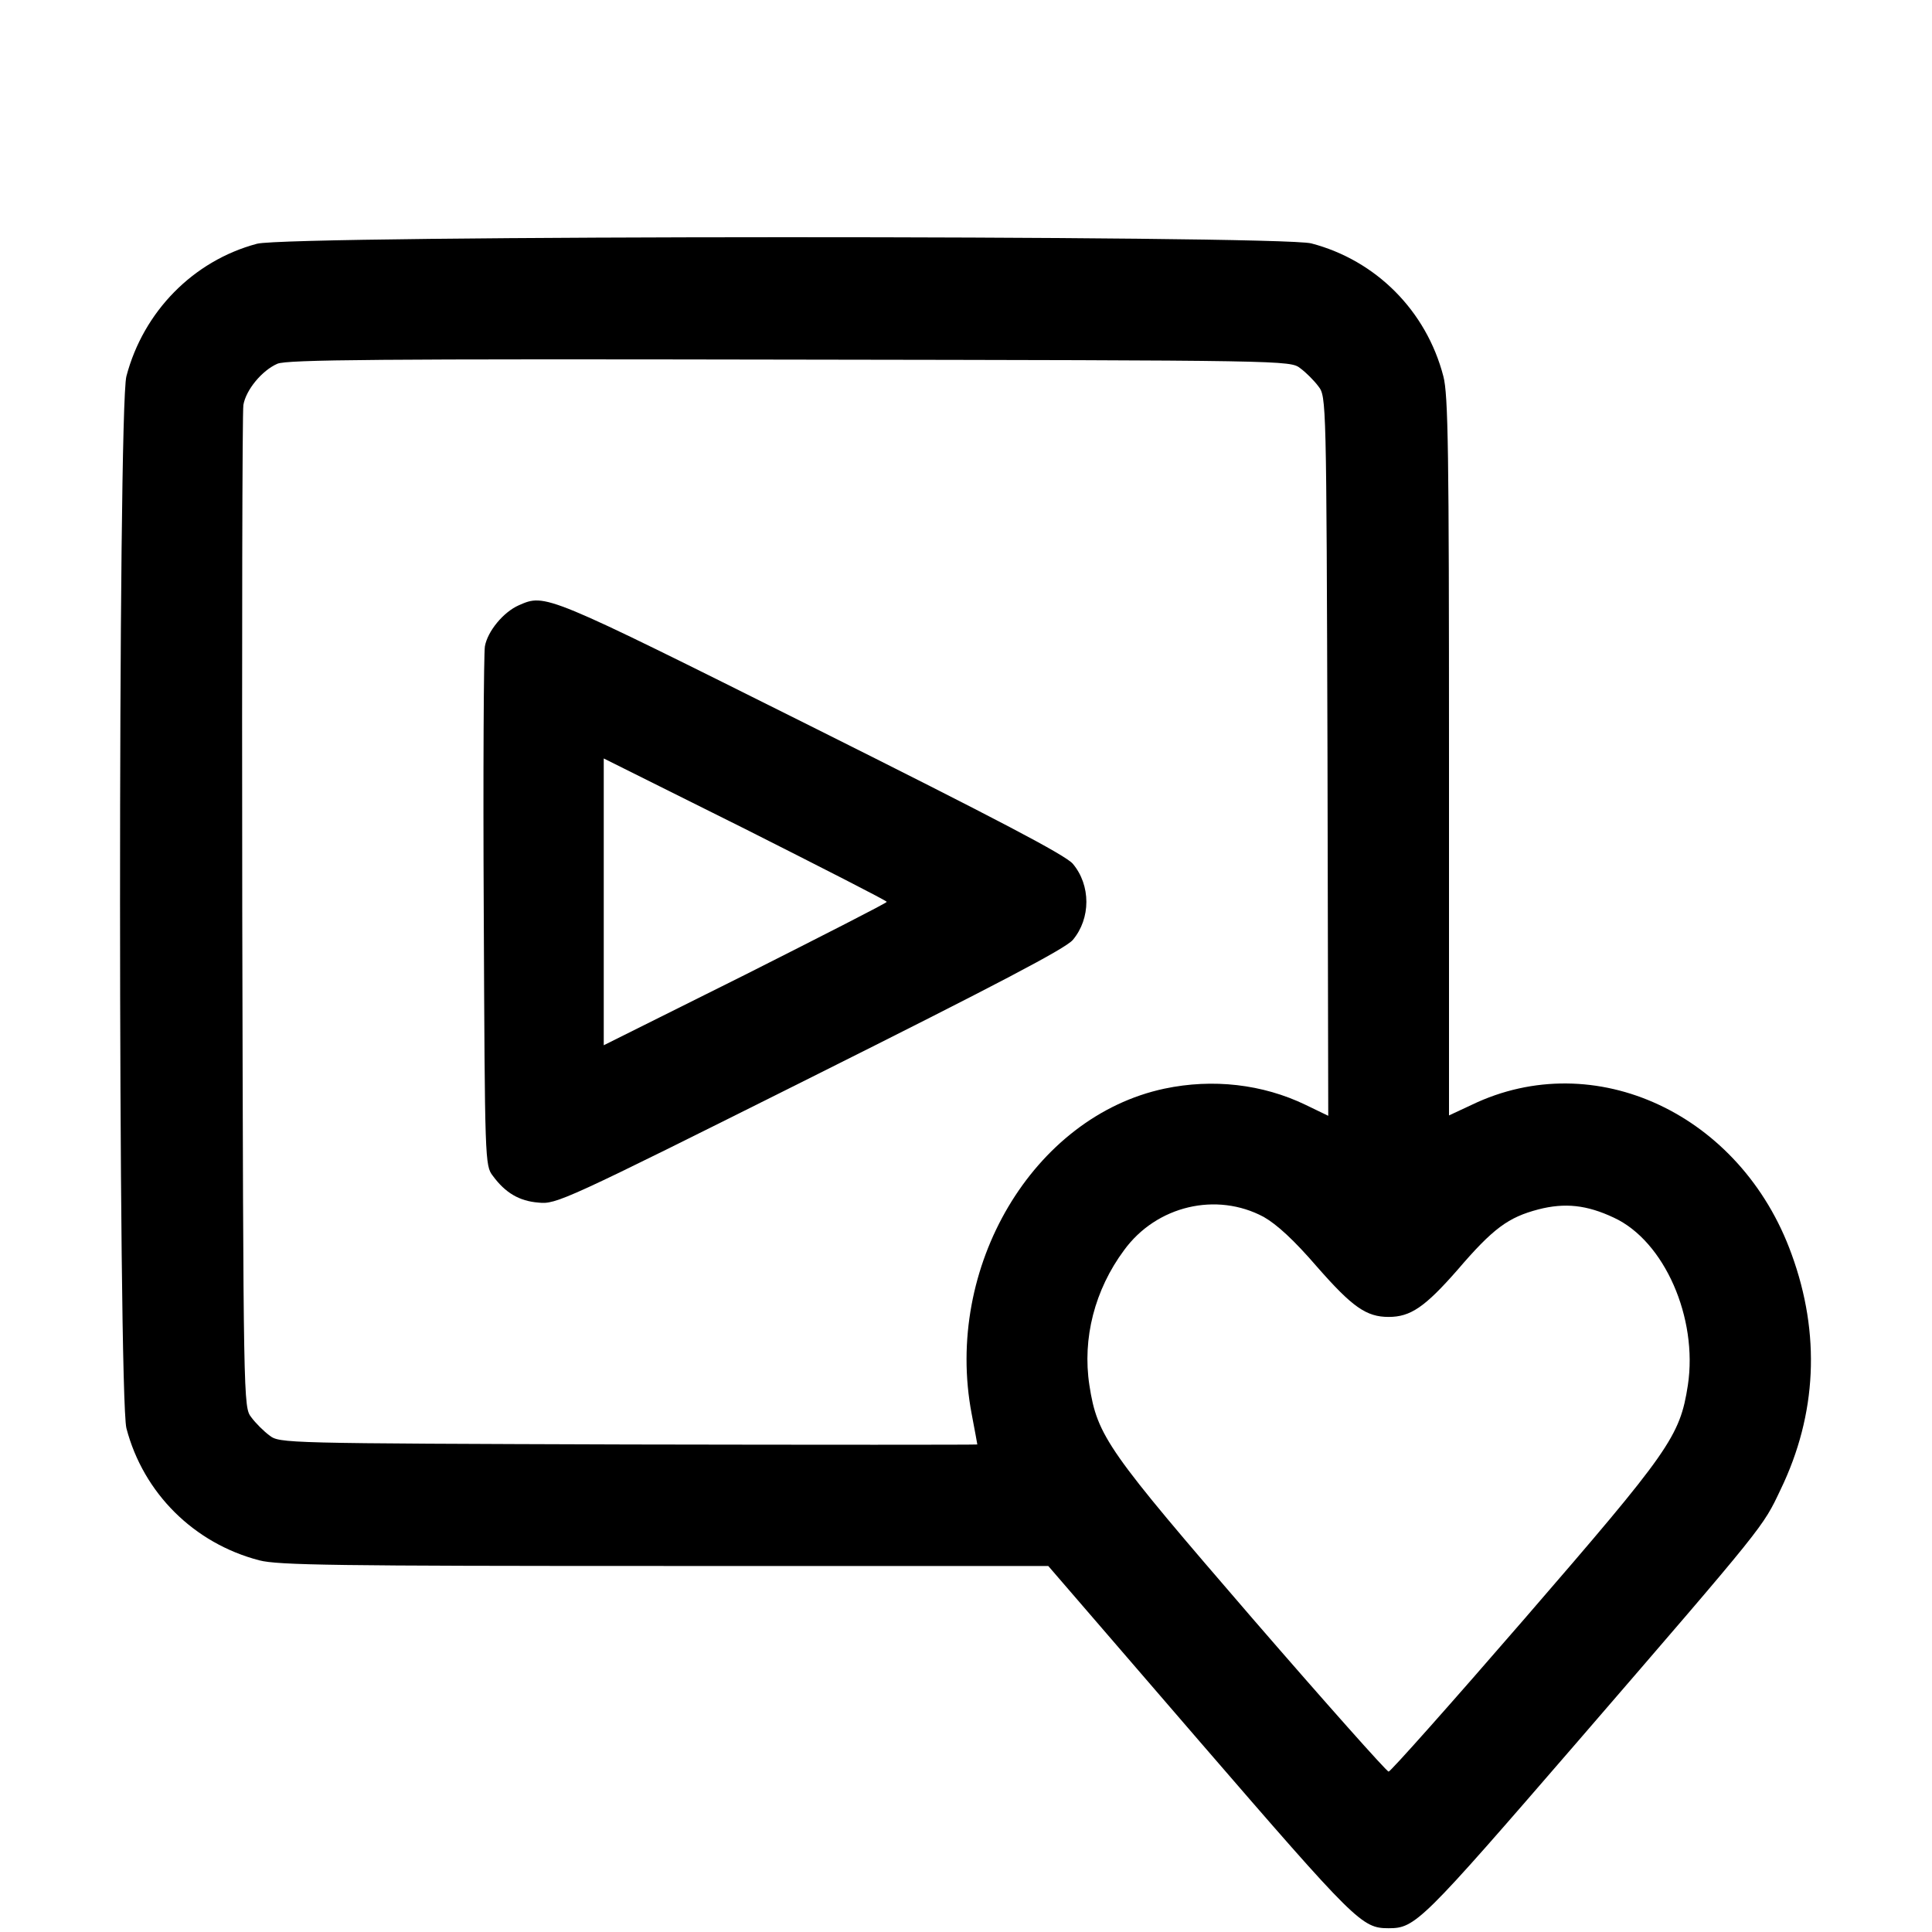 <?xml version="1.0" standalone="no"?>
<!DOCTYPE svg PUBLIC "-//W3C//DTD SVG 20010904//EN"
 "http://www.w3.org/TR/2001/REC-SVG-20010904/DTD/svg10.dtd">
<svg version="1.0" xmlns="http://www.w3.org/2000/svg"
 width="35" height="35" viewBox="0 0 512 450"
 preserveAspectRatio="xMidYMid meet">

<g transform="translate(0,512) scale(0.1,-0.1)"
fill="#000000" stroke="none">
<path d="M681 4784 c-169 -45 -301 -180 -346 -351 -23 -87 -22 -2700 0 -2788
45 -172 179 -305 352 -350 49 -13 205 -15 1074 -15 l1017 0 402 -466 c414
-479 429 -494 500 -494 71 0 86 15 502 496 500 579 489 566 537 667 96 199
106 412 29 623 -134 372 -522 553 -848 396 l-60 -28 0 951 c0 810 -2 959 -15
1008 -45 173 -178 307 -350 352 -86 22 -2710 22 -2794 -1z m2765 -330 c15 -11
37 -33 48 -48 21 -27 21 -36 24 -980 l2 -953 -60 29 c-114 55 -246 70 -374 43
-348 -74 -585 -473 -511 -862 8 -43 15 -79 15 -81 0 -1 -416 -1 -924 0 -916 3
-925 3 -952 24 -15 11 -37 33 -48 48 -21 27 -21 32 -24 1339 -1 722 0 1326 3
1344 7 40 49 91 90 109 25 11 269 13 1357 11 1323 -2 1327 -2 1354 -23z m-97
-2249 c35 -20 80 -61 142 -133 93 -106 130 -132 189 -132 58 0 96 26 182 124
95 111 135 140 215 161 70 18 128 12 200 -22 134 -62 223 -266 196 -444 -21
-136 -48 -174 -433 -619 -193 -223 -355 -405 -360 -405 -5 0 -167 182 -360
405 -384 445 -412 483 -433 619 -19 124 14 253 92 358 86 118 245 155 370 88z"/>
<path d="M1375 3826 c-41 -18 -83 -69 -90 -109 -3 -18 -5 -334 -3 -704 3 -660
3 -672 24 -699 33 -45 70 -67 121 -71 47 -5 67 4 719 330 502 251 677 343 697
366 48 57 48 145 0 202 -20 23 -195 115 -695 365 -705 352 -702 351 -773 320z
m975 -786 c0 -3 -169 -89 -375 -193 l-375 -187 0 380 0 380 375 -187 c206
-104 375 -190 375 -193z"/>
</g>
</svg>
